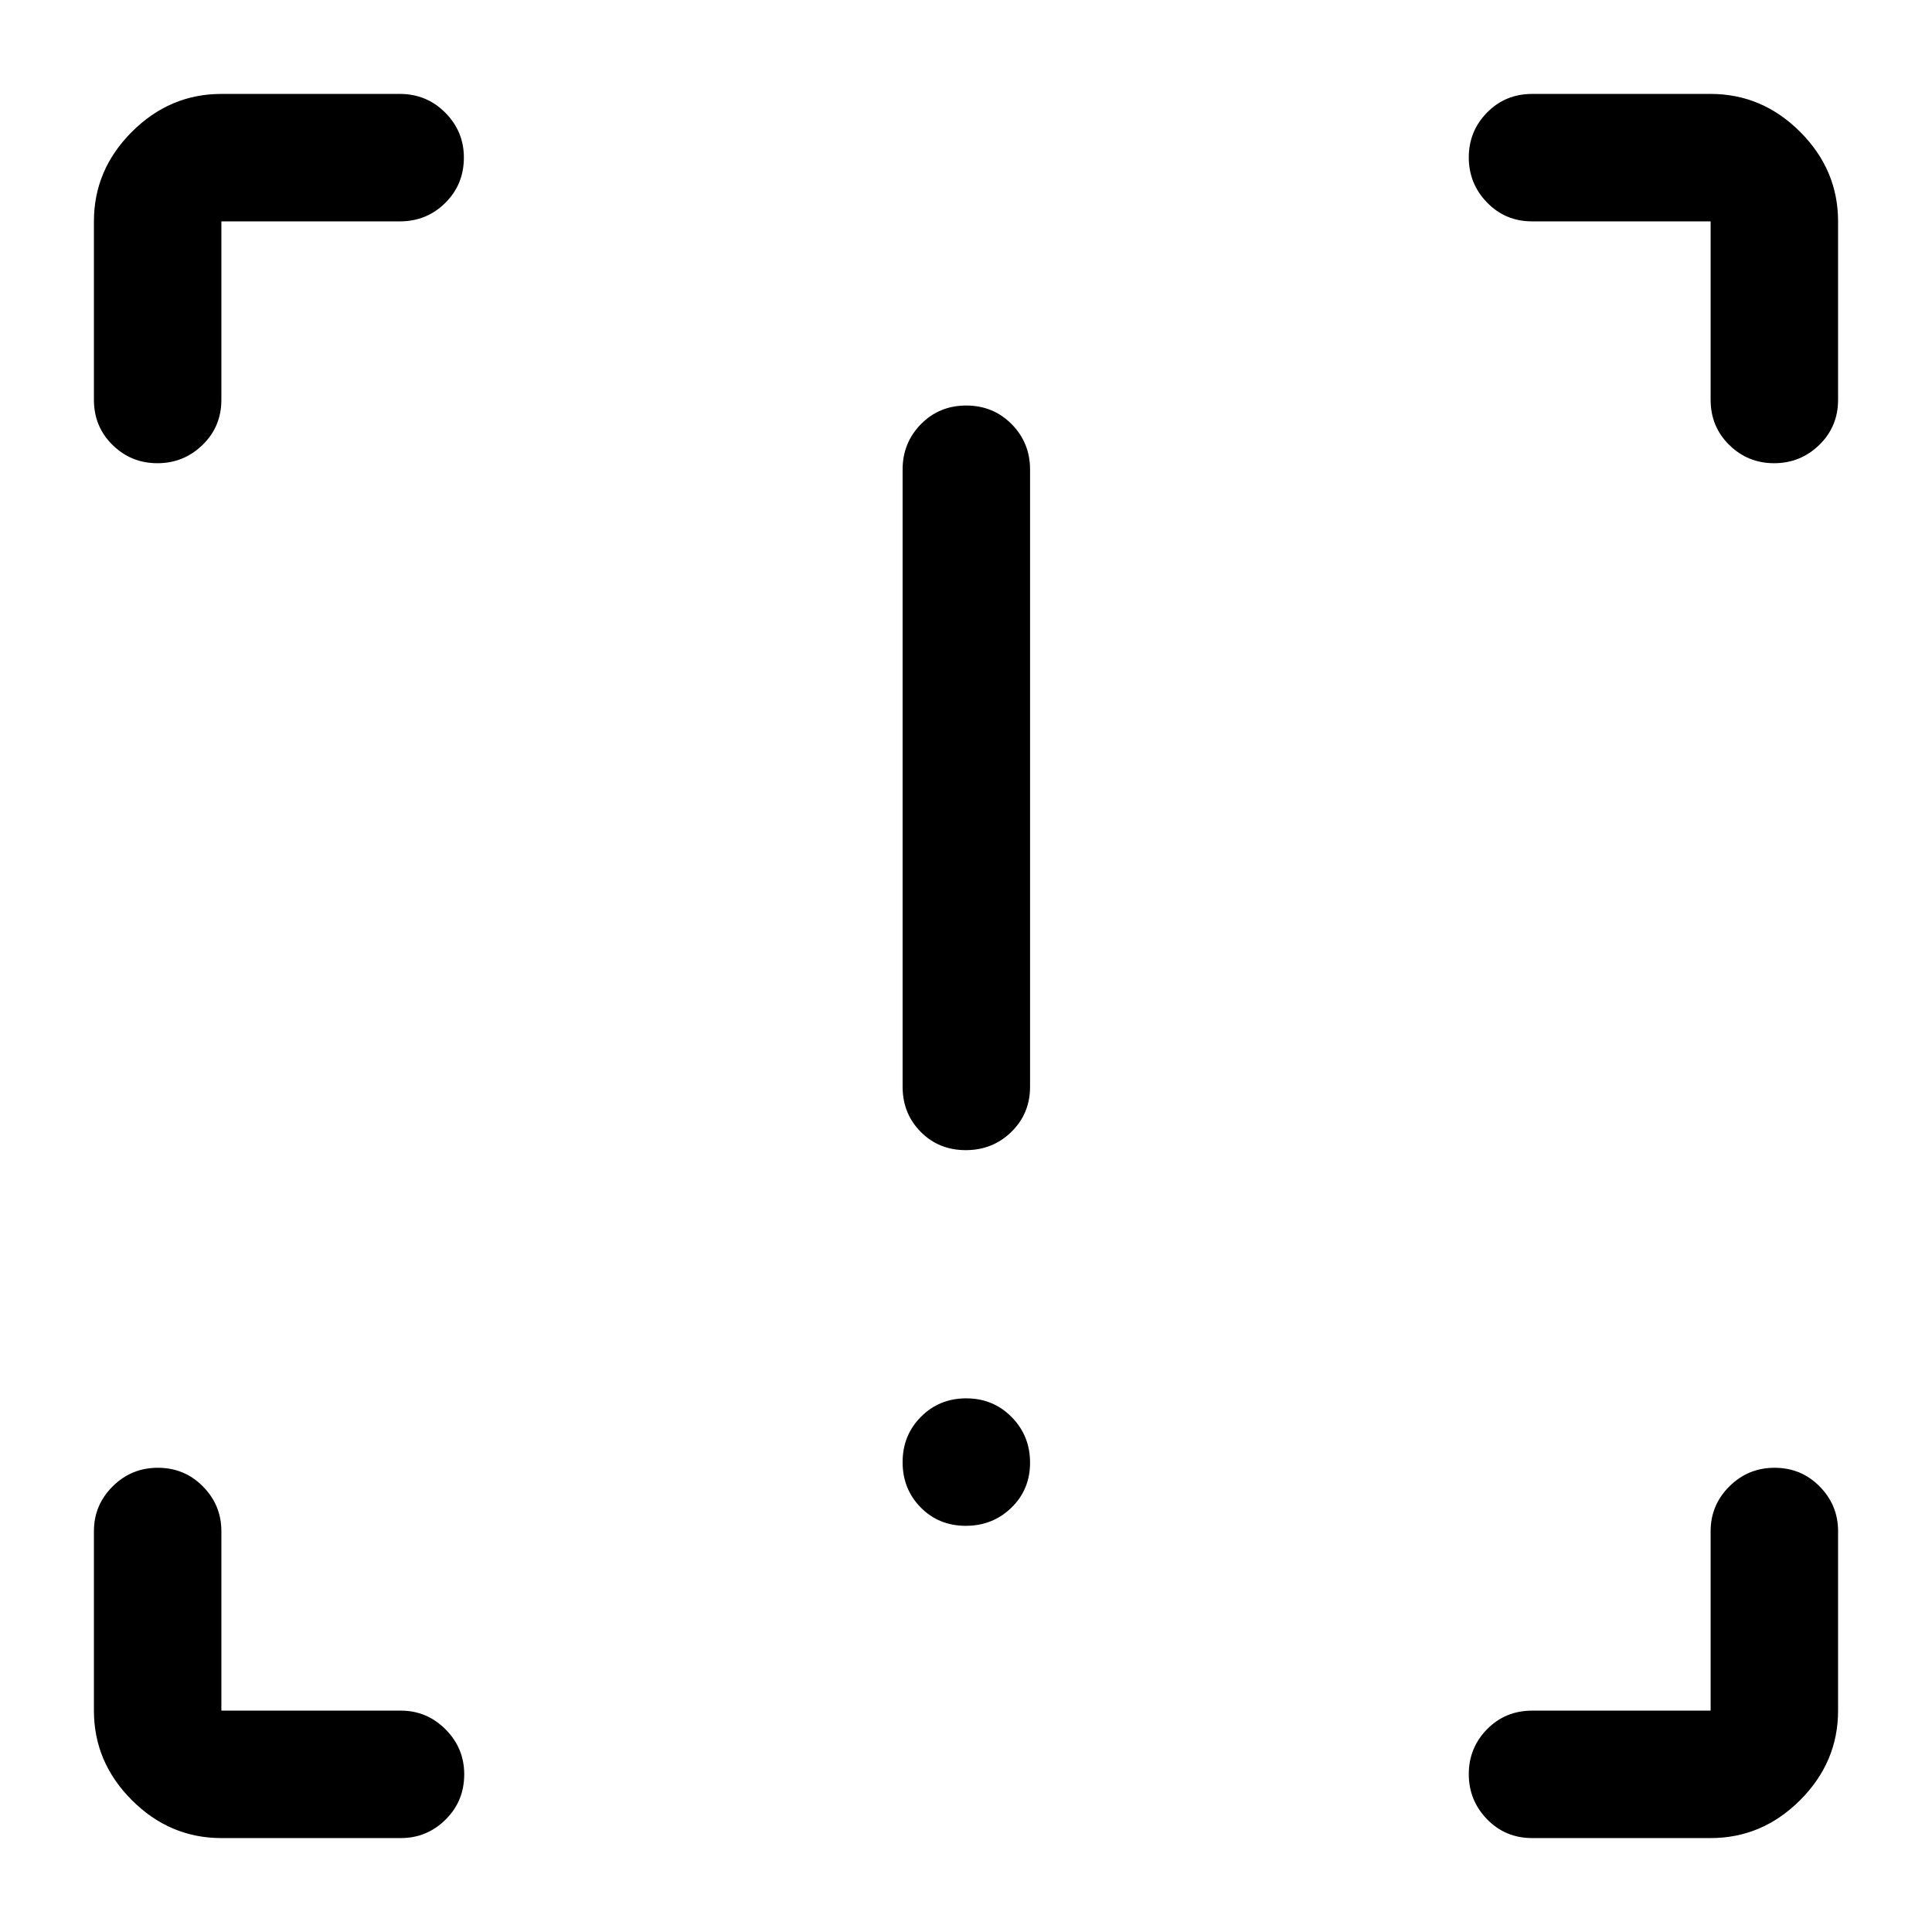 <svg xmlns="http://www.w3.org/2000/svg" height="40" viewBox="0 -960 960 960" width="40"><path d="M479.88-388.5q-13.38 0-22.38-9.08-9-9.09-9-22.42v-306.67q0-13.33 9.12-22.58 9.11-9.25 22.5-9.25 13.38 0 22.55 9.25 9.16 9.25 9.16 22.58V-420q0 13.33-9.28 22.42-9.28 9.08-22.67 9.08Zm0 186.67q-13.38 0-22.38-9.12-9-9.12-9-22.5t9.12-22.55q9.11-9.17 22.5-9.17 13.38 0 22.55 9.29 9.16 9.28 9.16 22.66 0 13.39-9.28 22.39t-22.67 9ZM110-46.67q-25.63 0-44.48-18.85Q46.67-84.37 46.67-110v-89.17q0-12.95 9.28-22.22 9.28-9.28 22.5-9.28t22.38 9.28q9.17 9.27 9.17 22.22V-110h89.17q12.95 0 22.22 9.31 9.28 9.31 9.28 22.31 0 13.38-9.28 22.55-9.27 9.16-22.22 9.16H110Zm740 0h-88.67q-13.33 0-22.41-9.35-9.09-9.36-9.09-22.43t9.09-22.31Q748-110 761.33-110H850v-89.17q0-12.95 9.28-22.22 9.29-9.28 22.5-9.28 13.22 0 22.39 9.28 9.16 9.27 9.16 22.22V-110q0 25.63-18.85 44.48Q875.63-46.67 850-46.67ZM913.33-850v88.67q0 13.33-9.35 22.41-9.36 9.09-22.43 9.09t-22.31-9.09Q850-748 850-761.33V-850h-88.67q-13.33 0-22.41-9.36-9.09-9.35-9.09-22.42 0-13.07 9.09-22.31 9.08-9.24 22.41-9.24H850q25.63 0 44.48 18.85 18.85 18.85 18.85 44.48ZM110-913.33h88.67q13.33 0 22.58 9.31 9.25 9.3 9.25 22.3 0 13.39-9.25 22.55Q212-850 198.67-850H110v88.67q0 13.33-9.36 22.41-9.35 9.09-22.42 9.09-13.07 0-22.31-9.09-9.24-9.08-9.24-22.41V-850q0-25.63 18.85-44.48 18.85-18.85 44.48-18.85Z"/></svg>